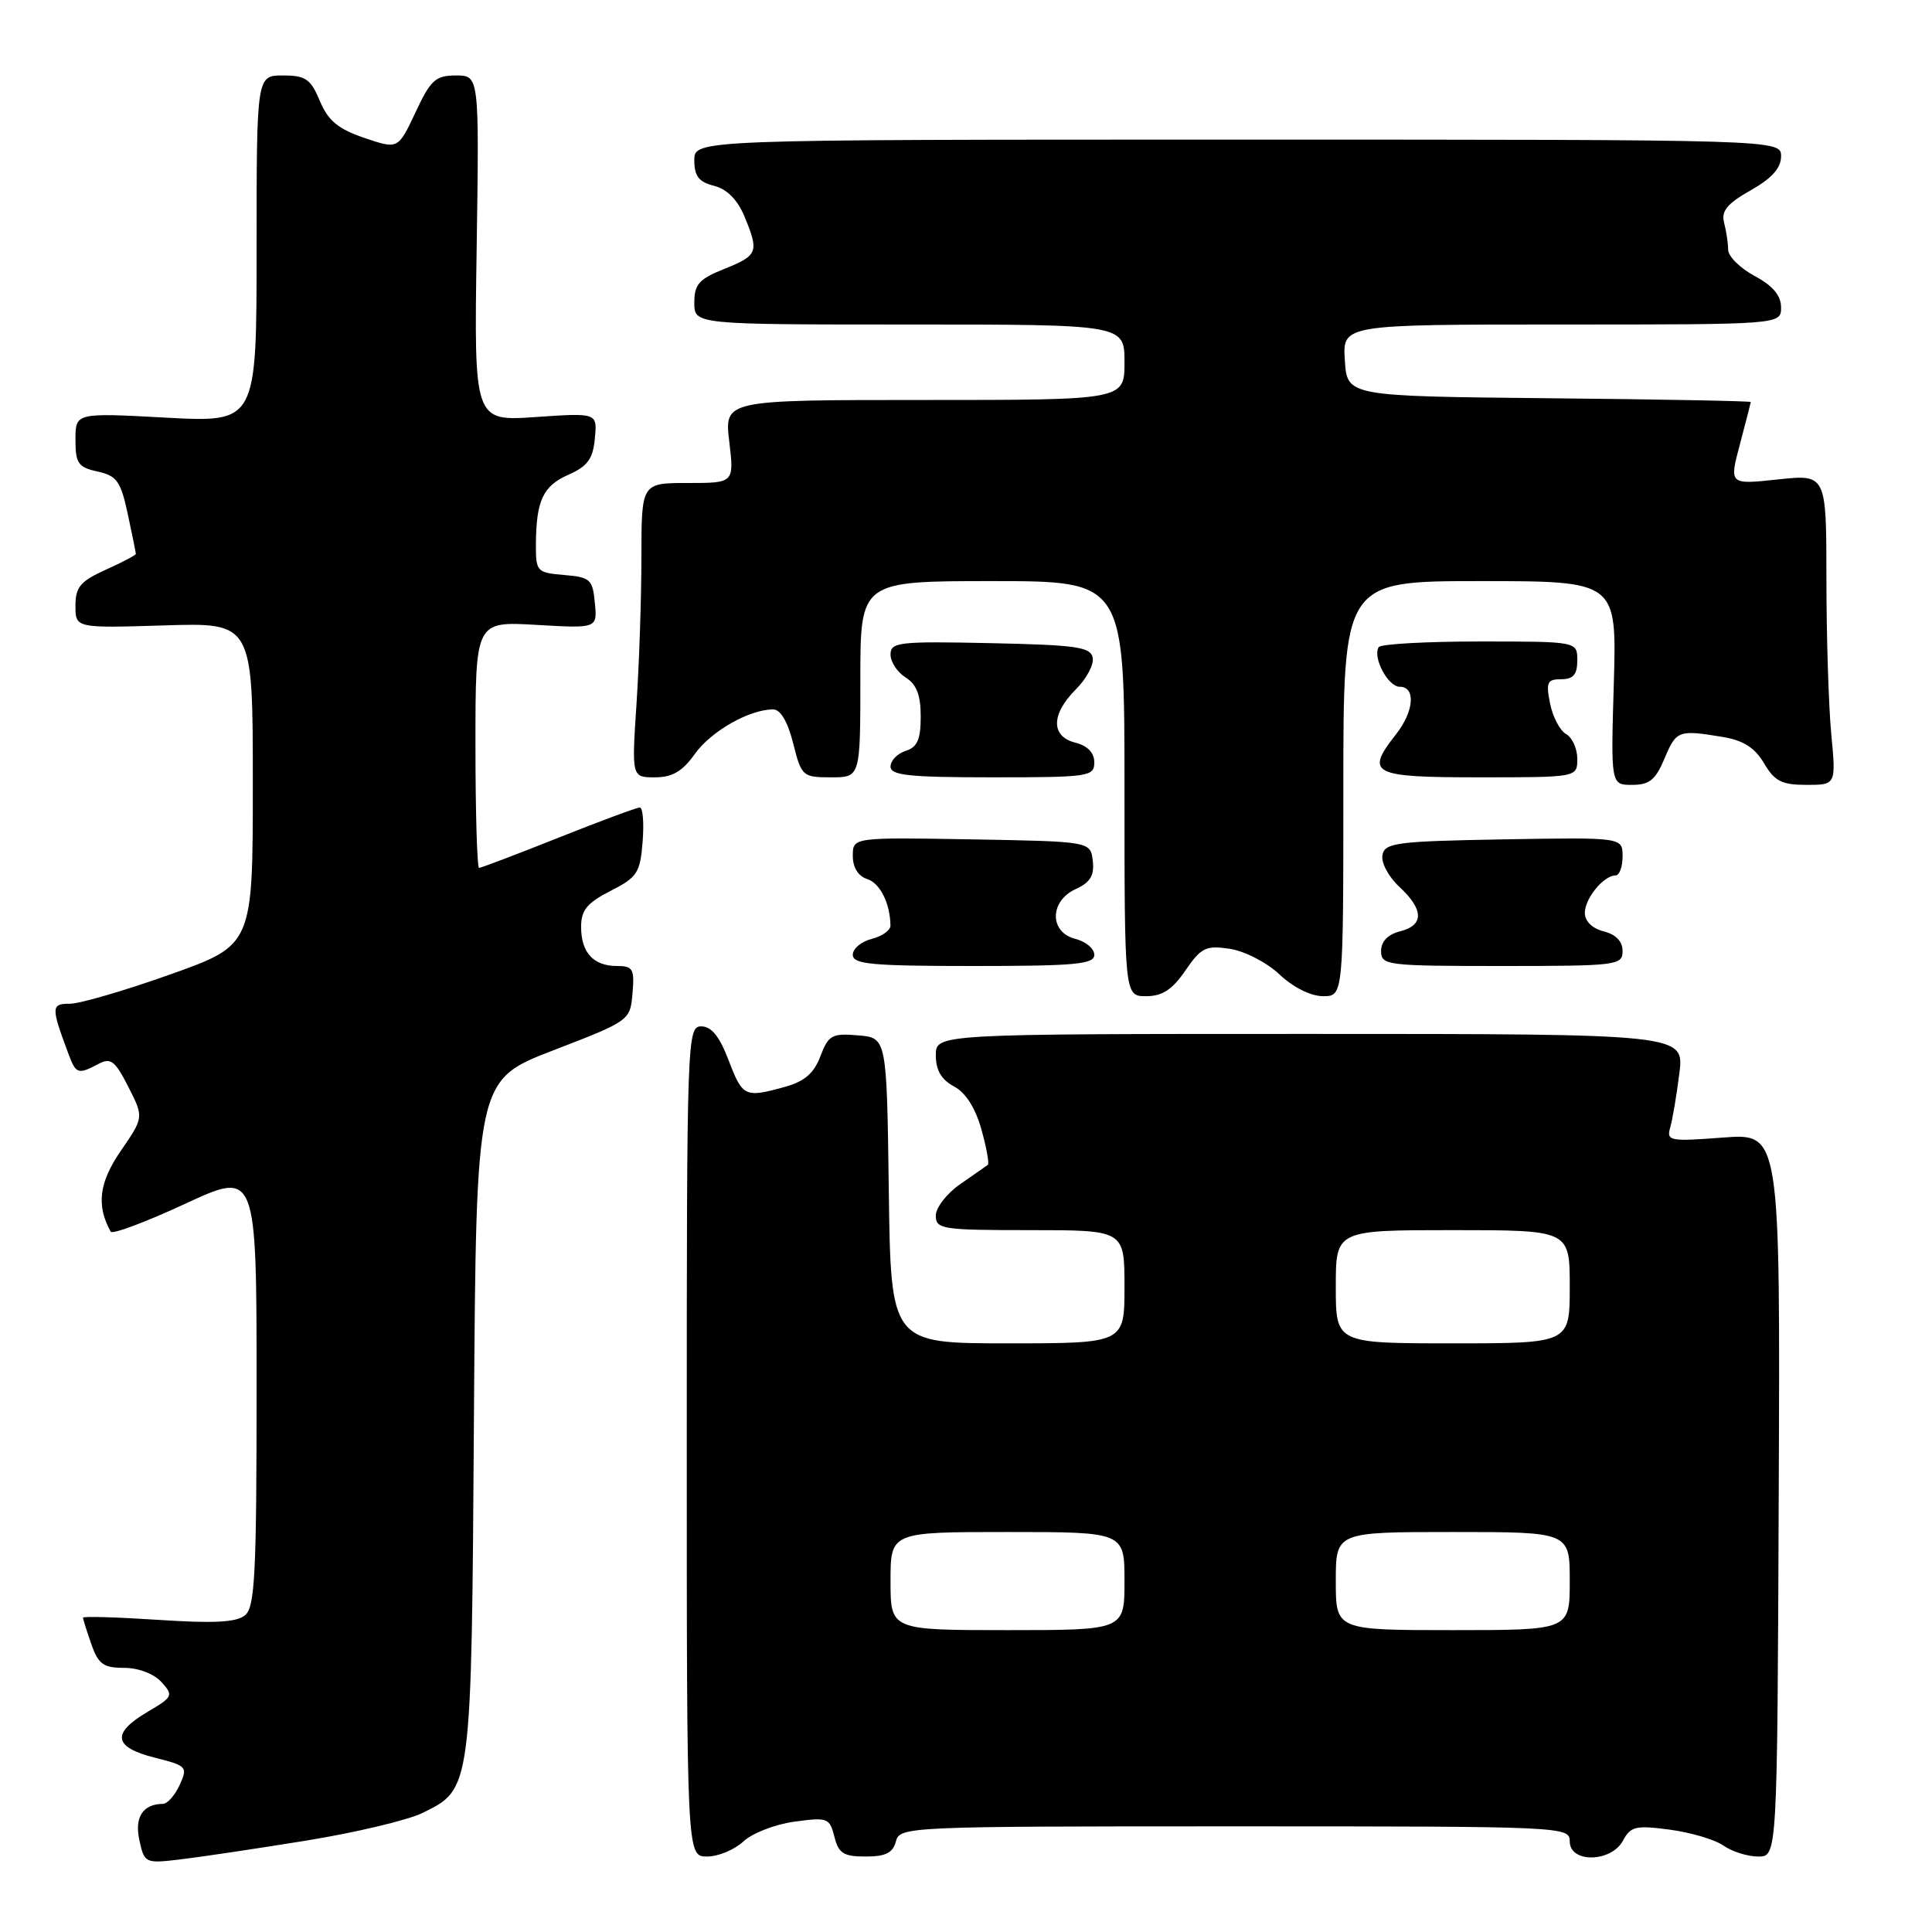 <?xml version="1.0" encoding="UTF-8" standalone="no"?>
<!DOCTYPE svg PUBLIC "-//W3C//DTD SVG 1.1//EN" "http://www.w3.org/Graphics/SVG/1.1/DTD/svg11.dtd" >
<svg xmlns="http://www.w3.org/2000/svg" xmlns:xlink="http://www.w3.org/1999/xlink" version="1.1" viewBox="0 0 256 256">
 <g >
 <path fill="currentColor"
d=" M 40.45 243.91 C 47.02 242.85 53.99 241.19 55.95 240.24 C 62.52 237.02 62.47 237.40 62.80 187.80 C 63.10 143.11 63.10 143.11 73.30 139.18 C 83.46 135.26 83.50 135.23 83.81 131.62 C 84.09 128.39 83.86 128.00 81.76 128.00 C 78.63 128.00 77.00 126.22 77.00 122.82 C 77.00 120.60 77.78 119.64 80.90 118.05 C 84.44 116.25 84.83 115.65 85.15 111.53 C 85.35 109.04 85.18 107.00 84.78 107.00 C 84.37 107.00 79.52 108.80 74.00 111.00 C 68.48 113.20 63.74 115.00 63.48 115.00 C 63.22 115.00 63.00 107.65 63.00 98.67 C 63.00 82.33 63.00 82.33 71.07 82.80 C 79.15 83.27 79.15 83.27 78.82 79.88 C 78.53 76.76 78.21 76.48 74.75 76.19 C 71.15 75.89 71.00 75.73 71.01 72.19 C 71.04 66.33 71.94 64.39 75.33 62.90 C 77.86 61.78 78.57 60.81 78.82 58.10 C 79.15 54.70 79.15 54.70 70.98 55.26 C 62.81 55.82 62.81 55.82 63.16 32.91 C 63.50 10.00 63.50 10.00 60.42 10.00 C 57.71 10.00 57.06 10.59 55.05 14.90 C 52.75 19.79 52.75 19.79 48.27 18.27 C 44.78 17.08 43.48 15.99 42.38 13.37 C 41.16 10.46 40.50 10.00 37.49 10.00 C 34.00 10.00 34.00 10.00 34.00 32.99 C 34.00 55.98 34.00 55.98 22.00 55.34 C 10.00 54.69 10.00 54.69 10.00 58.27 C 10.00 61.41 10.36 61.92 12.93 62.48 C 15.49 63.05 16.00 63.77 16.93 68.11 C 17.52 70.86 18.00 73.23 18.00 73.40 C 18.00 73.56 16.20 74.51 14.00 75.50 C 10.64 77.02 10.00 77.78 10.00 80.27 C 10.00 83.23 10.00 83.23 21.75 82.87 C 33.50 82.50 33.50 82.50 33.50 103.86 C 33.50 125.22 33.50 125.22 22.58 129.11 C 16.57 131.25 10.58 133.00 9.26 133.00 C 6.75 133.00 6.74 133.41 9.11 139.75 C 10.06 142.30 10.38 142.40 13.04 140.98 C 14.67 140.11 15.23 140.54 17.00 144.00 C 19.06 148.05 19.06 148.05 16.01 152.49 C 13.12 156.68 12.74 159.74 14.67 163.20 C 14.88 163.59 19.32 161.93 24.53 159.51 C 34.00 155.12 34.00 155.12 34.00 183.94 C 34.00 208.59 33.78 212.94 32.47 214.03 C 31.33 214.97 28.37 215.13 20.97 214.64 C 15.49 214.28 11.00 214.15 11.00 214.35 C 11.00 214.54 11.49 216.12 12.10 217.85 C 13.03 220.51 13.70 221.00 16.44 221.00 C 18.35 221.00 20.39 221.78 21.39 222.88 C 23.01 224.66 22.92 224.85 19.54 226.84 C 14.74 229.67 15.03 231.52 20.47 232.89 C 24.77 233.97 24.90 234.12 23.81 236.51 C 23.19 237.88 22.19 239.01 21.59 239.02 C 18.92 239.05 17.80 240.79 18.47 243.85 C 19.13 246.88 19.25 246.93 23.82 246.39 C 26.40 246.09 33.88 244.97 40.45 243.91 Z  M 98.49 244.01 C 99.66 242.91 102.70 241.73 105.26 241.38 C 109.66 240.78 109.93 240.88 110.56 243.37 C 111.11 245.58 111.77 246.00 114.70 246.00 C 117.35 246.00 118.31 245.52 118.71 244.00 C 119.22 242.04 120.07 242.00 163.62 242.00 C 207.33 242.00 208.00 242.03 208.00 244.00 C 208.00 246.89 213.50 246.80 215.06 243.88 C 216.07 242.00 216.75 241.84 221.26 242.44 C 224.04 242.81 227.25 243.76 228.38 244.56 C 229.52 245.35 231.58 246.00 232.97 246.00 C 235.50 246.00 235.50 246.00 235.69 198.08 C 235.89 150.16 235.89 150.16 228.33 150.73 C 221.24 151.27 220.80 151.19 221.31 149.40 C 221.61 148.36 222.16 145.14 222.52 142.25 C 223.19 137.00 223.19 137.00 173.59 137.00 C 124.00 137.00 124.00 137.00 124.00 139.83 C 124.00 141.80 124.73 143.06 126.40 143.95 C 127.95 144.77 129.25 146.81 130.04 149.65 C 130.72 152.07 131.10 154.19 130.89 154.35 C 130.67 154.51 129.04 155.66 127.25 156.89 C 125.46 158.13 124.00 160.01 124.00 161.07 C 124.00 162.87 124.81 163.00 136.50 163.00 C 149.00 163.00 149.00 163.00 149.00 170.50 C 149.00 178.00 149.00 178.00 133.52 178.00 C 118.04 178.00 118.04 178.00 117.77 157.75 C 117.50 137.50 117.50 137.50 113.69 137.19 C 110.23 136.90 109.77 137.16 108.71 139.95 C 107.86 142.21 106.61 143.29 104.03 144.01 C 98.70 145.49 98.40 145.35 96.55 140.50 C 95.34 137.33 94.27 136.00 92.92 136.00 C 91.05 136.00 91.00 137.46 91.00 191.00 C 91.00 246.00 91.00 246.00 93.69 246.00 C 95.16 246.00 97.33 245.10 98.49 244.01 Z  M 157.07 128.60 C 159.16 125.55 159.78 125.25 162.95 125.72 C 164.92 126.02 167.86 127.53 169.55 129.13 C 171.35 130.83 173.70 132.00 175.30 132.00 C 178.00 132.00 178.00 132.00 178.00 104.50 C 178.00 77.00 178.00 77.00 196.12 77.00 C 214.23 77.00 214.23 77.00 213.84 90.50 C 213.44 104.00 213.44 104.00 216.27 104.00 C 218.56 104.00 219.38 103.33 220.56 100.50 C 222.12 96.78 222.40 96.68 228.27 97.65 C 230.99 98.10 232.52 99.07 233.74 101.13 C 235.14 103.52 236.10 104.00 239.36 104.00 C 243.29 104.00 243.29 104.00 242.65 97.25 C 242.30 93.54 242.01 84.28 242.01 76.67 C 242.00 62.84 242.00 62.84 235.56 63.53 C 229.12 64.22 229.12 64.22 230.55 58.86 C 231.33 55.91 231.98 53.39 231.99 53.27 C 231.99 53.14 219.96 52.91 205.25 52.77 C 178.50 52.50 178.50 52.50 178.20 47.75 C 177.89 43.00 177.89 43.00 206.95 43.00 C 236.00 43.00 236.00 43.00 236.00 40.73 C 236.00 39.16 234.92 37.87 232.50 36.57 C 230.57 35.53 228.99 33.97 228.99 33.09 C 228.98 32.22 228.74 30.60 228.45 29.50 C 228.05 27.96 228.86 26.98 231.97 25.22 C 234.78 23.63 236.00 22.27 236.00 20.72 C 236.00 18.50 236.00 18.50 164.00 18.50 C 92.00 18.50 92.00 18.50 92.00 21.23 C 92.00 23.34 92.59 24.11 94.61 24.62 C 96.30 25.04 97.70 26.44 98.61 28.60 C 100.61 33.39 100.44 33.84 96.00 35.62 C 92.62 36.97 92.00 37.67 92.00 40.11 C 92.00 43.00 92.00 43.00 120.50 43.00 C 149.00 43.00 149.00 43.00 149.00 48.00 C 149.00 53.00 149.00 53.00 122.49 53.00 C 95.98 53.00 95.98 53.00 96.63 58.50 C 97.28 64.00 97.28 64.00 91.14 64.00 C 85.00 64.00 85.00 64.00 84.99 73.75 C 84.99 79.11 84.70 87.89 84.34 93.25 C 83.70 103.00 83.70 103.00 86.78 103.00 C 89.09 103.00 90.42 102.22 92.08 99.89 C 94.22 96.89 99.30 94.00 102.45 94.00 C 103.42 94.00 104.38 95.64 105.10 98.50 C 106.20 102.87 106.35 103.00 110.12 103.00 C 114.00 103.00 114.00 103.00 114.00 90.00 C 114.00 77.00 114.00 77.00 131.50 77.00 C 149.00 77.00 149.00 77.00 149.00 104.50 C 149.00 132.00 149.00 132.00 151.87 132.00 C 154.01 132.00 155.33 131.14 157.07 128.60 Z  M 145.00 126.52 C 145.00 125.70 143.88 124.76 142.50 124.41 C 139.02 123.54 139.05 119.39 142.55 117.80 C 144.47 116.92 145.02 116.01 144.80 114.07 C 144.50 111.50 144.50 111.50 128.75 111.22 C 113.00 110.95 113.00 110.95 113.00 113.41 C 113.00 114.94 113.71 116.09 114.89 116.47 C 116.61 117.01 117.95 119.69 117.99 122.64 C 117.99 123.27 116.88 124.07 115.50 124.41 C 114.12 124.76 113.00 125.70 113.00 126.52 C 113.00 127.77 115.54 128.00 129.00 128.00 C 142.46 128.00 145.00 127.77 145.00 126.52 Z  M 215.00 126.02 C 215.00 124.74 214.11 123.82 212.50 123.41 C 210.98 123.03 210.00 122.07 210.00 120.96 C 210.00 119.04 212.50 116.00 214.07 116.00 C 214.58 116.00 215.00 114.86 215.00 113.47 C 215.00 110.95 215.00 110.95 199.26 111.22 C 185.00 111.47 183.49 111.67 183.18 113.31 C 182.99 114.31 183.99 116.18 185.42 117.51 C 188.68 120.53 188.71 122.61 185.50 123.41 C 183.89 123.82 183.00 124.74 183.00 126.02 C 183.00 127.91 183.72 128.00 199.00 128.00 C 214.28 128.00 215.00 127.91 215.00 126.02 Z  M 145.00 101.02 C 145.00 99.74 144.11 98.82 142.50 98.41 C 139.23 97.59 139.25 94.66 142.55 91.35 C 143.96 89.95 144.97 88.06 144.79 87.15 C 144.52 85.73 142.61 85.46 131.24 85.22 C 119.08 84.96 118.00 85.09 118.00 86.73 C 118.00 87.71 118.90 89.08 120.00 89.77 C 121.45 90.67 122.00 92.10 122.00 94.94 C 122.00 97.99 121.55 99.01 120.00 99.50 C 118.90 99.85 118.00 100.78 118.00 101.57 C 118.00 102.74 120.45 103.00 131.50 103.00 C 144.29 103.00 145.00 102.90 145.00 101.02 Z  M 209.00 100.55 C 209.00 99.20 208.33 97.73 207.52 97.27 C 206.70 96.81 205.75 94.99 205.39 93.22 C 204.83 90.40 205.01 90.00 206.88 90.00 C 208.47 90.00 209.00 89.38 209.00 87.50 C 209.00 85.00 209.00 85.00 196.06 85.00 C 188.94 85.00 182.92 85.34 182.68 85.75 C 181.86 87.13 183.92 91.00 185.47 91.00 C 187.62 91.00 187.37 94.25 185.00 97.27 C 180.85 102.55 181.71 103.00 196.00 103.00 C 209.00 103.00 209.00 103.00 209.00 100.55 Z  M 118.00 209.50 C 118.00 203.00 118.00 203.00 133.50 203.00 C 149.00 203.00 149.00 203.00 149.00 209.50 C 149.00 216.00 149.00 216.00 133.50 216.00 C 118.00 216.00 118.00 216.00 118.00 209.50 Z  M 177.00 209.50 C 177.00 203.00 177.00 203.00 192.50 203.00 C 208.00 203.00 208.00 203.00 208.00 209.50 C 208.00 216.00 208.00 216.00 192.50 216.00 C 177.00 216.00 177.00 216.00 177.00 209.50 Z  M 177.00 170.50 C 177.00 163.00 177.00 163.00 192.50 163.00 C 208.00 163.00 208.00 163.00 208.00 170.50 C 208.00 178.00 208.00 178.00 192.50 178.00 C 177.00 178.00 177.00 178.00 177.00 170.50 Z "/>
</g>
</svg>